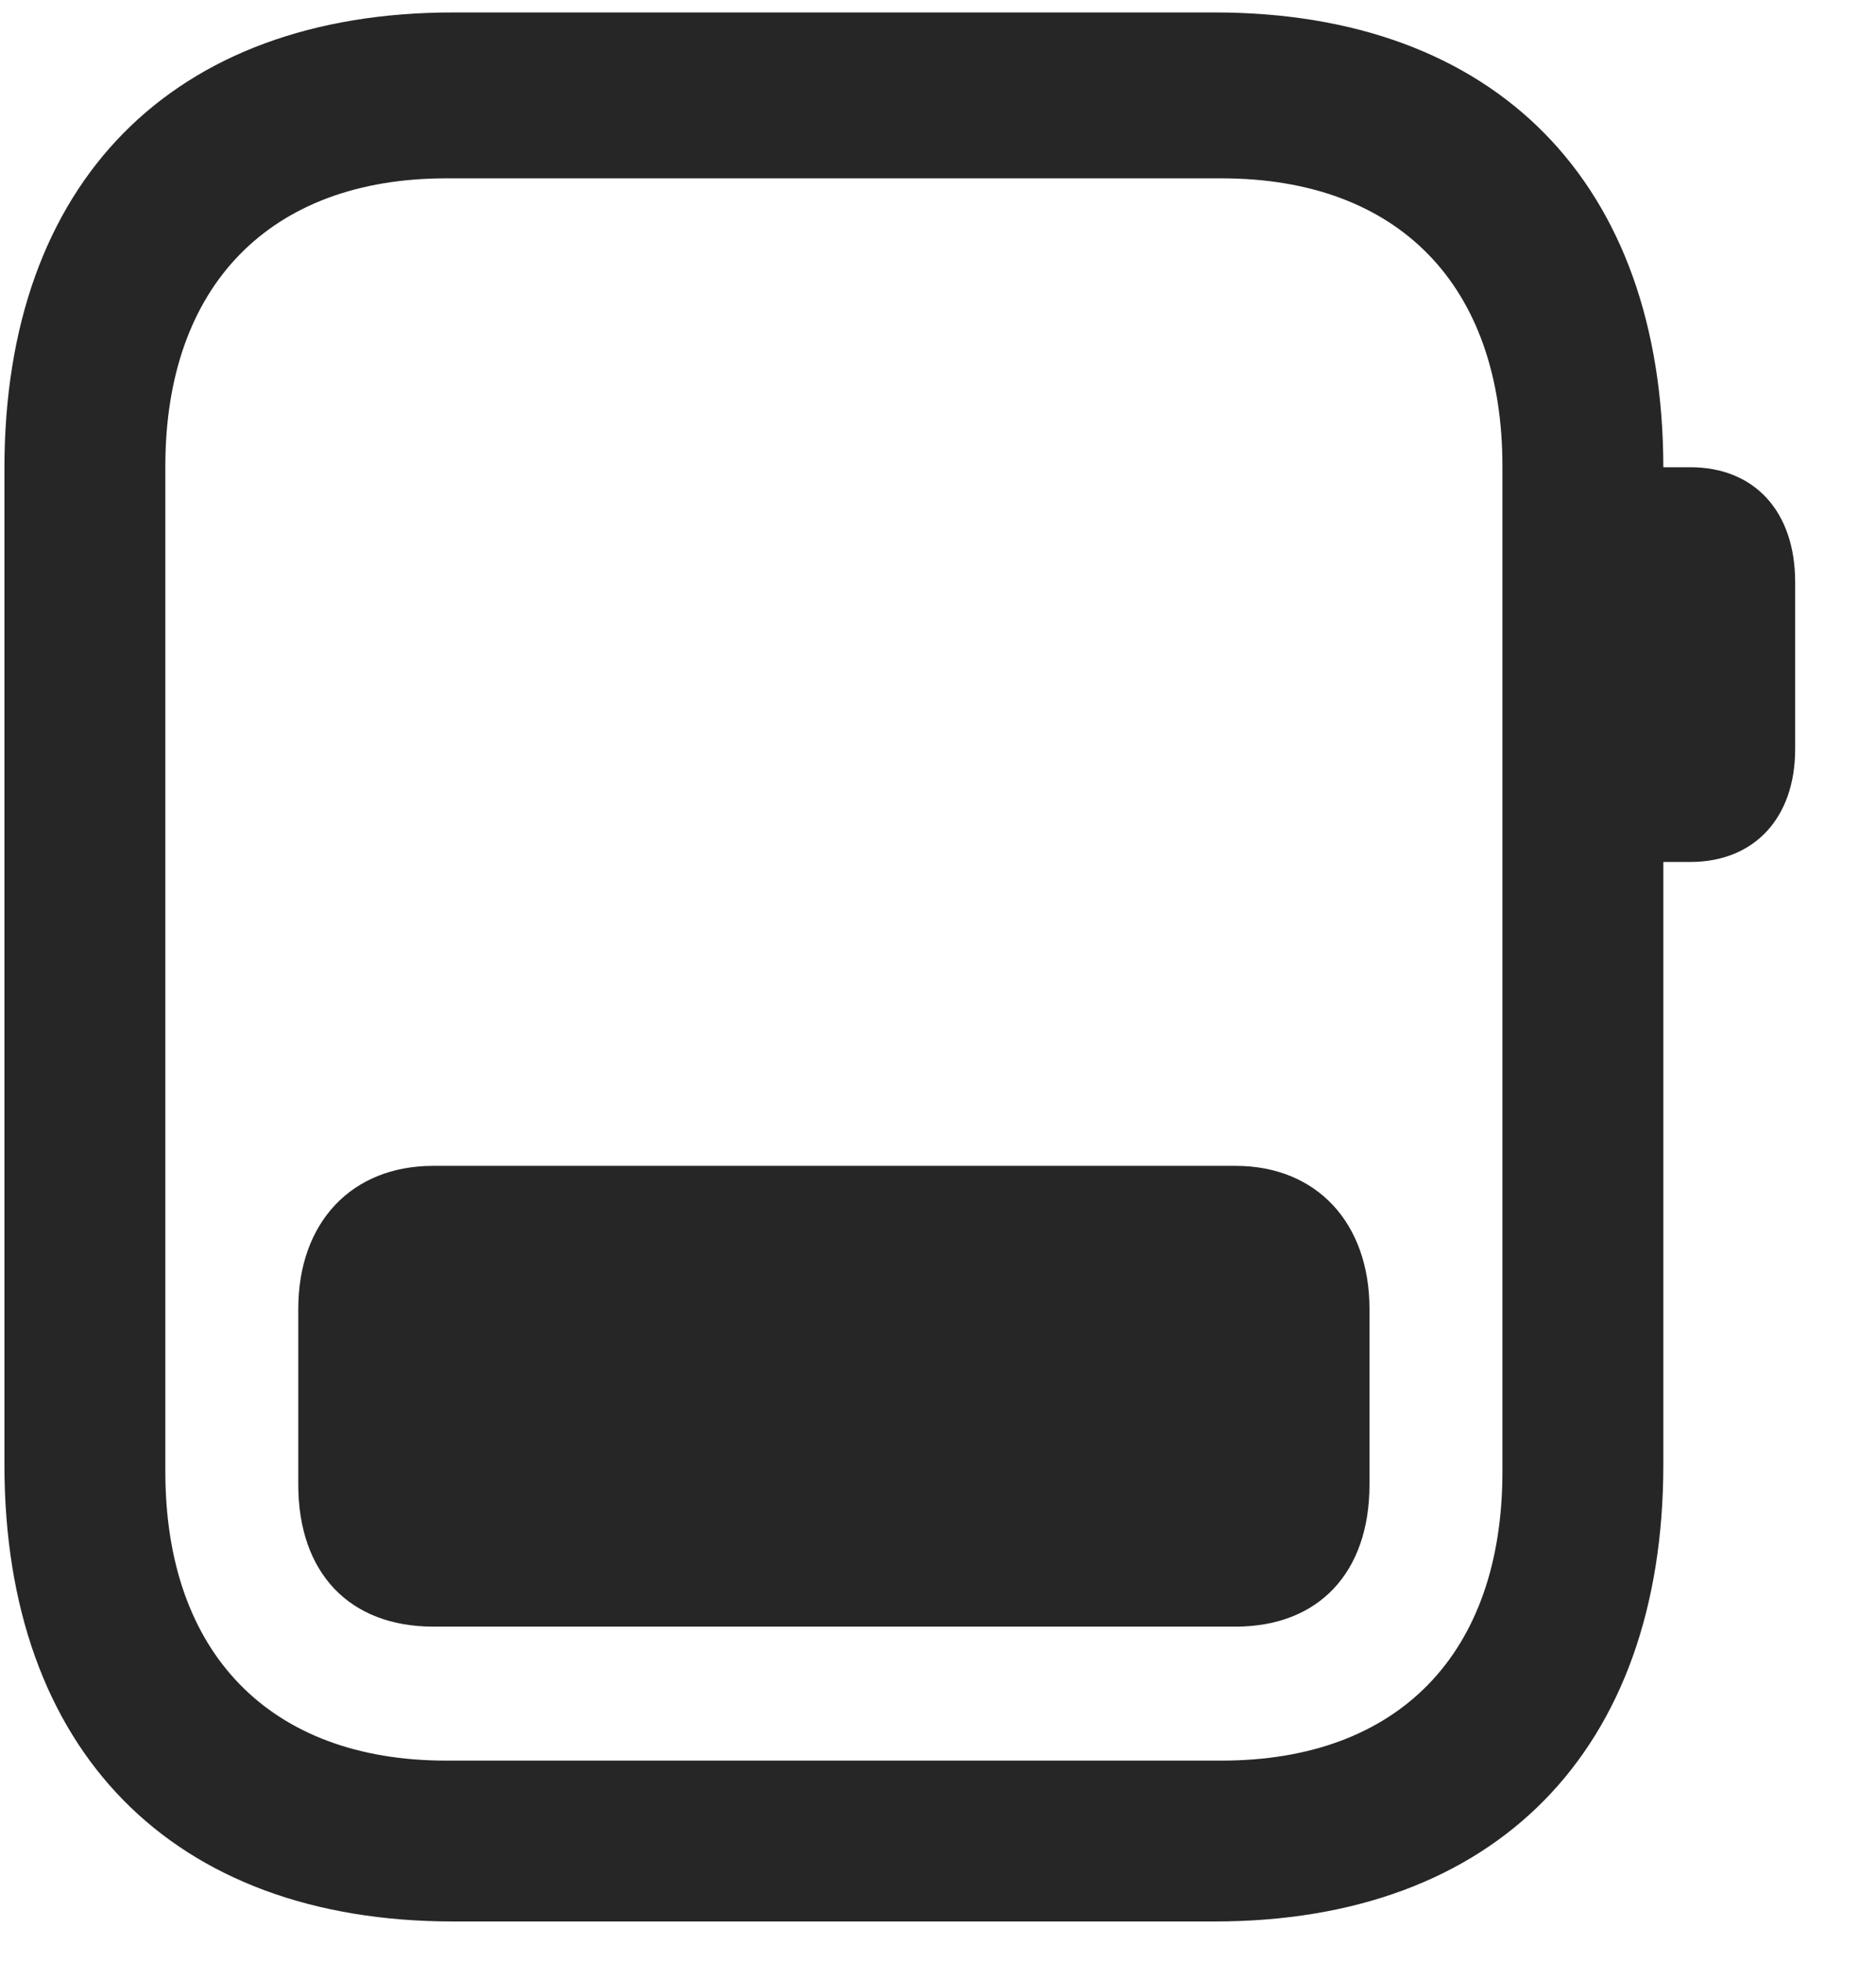 <svg width="22" height="23" viewBox="0 0 22 23" fill="none" xmlns="http://www.w3.org/2000/svg">
<g clip-path="url(#clip0_2207_14154)">
<path d="M5.314 22.528H14.244C17.537 22.528 19.506 20.524 19.506 17.173V5.489C19.506 2.138 17.537 0.146 14.244 0.146H5.314C2.021 0.146 0.052 2.138 0.052 5.489V17.173C0.052 20.524 2.021 22.528 5.314 22.528ZM5.232 20.642C3.17 20.642 1.939 19.388 1.939 17.255V5.466C1.939 3.345 3.17 2.091 5.232 2.091H14.326C16.4 2.091 17.619 3.345 17.619 5.466V17.255C17.619 19.388 16.4 20.642 14.326 20.642H5.232ZM19.295 10.106H19.822C20.572 10.106 21.052 9.591 21.052 8.782V6.825C21.052 5.993 20.572 5.478 19.822 5.478H19.295V10.106Z" fill="black" fill-opacity="0.85"/>
<path d="M3.498 17.407C3.498 18.438 4.095 19.071 5.08 19.071H14.49C15.463 19.071 16.06 18.438 16.06 17.407V15.345C16.06 14.337 15.439 13.669 14.49 13.669H5.08C4.119 13.669 3.498 14.337 3.498 15.345V17.407Z" fill="black" fill-opacity="0.85"/>
</g>
<defs>
<clipPath id="clip0_2207_14154">
<rect width="21" height="22.418" fill="white" transform="translate(0.052 0.11)"/>
</clipPath>
</defs>
</svg>
